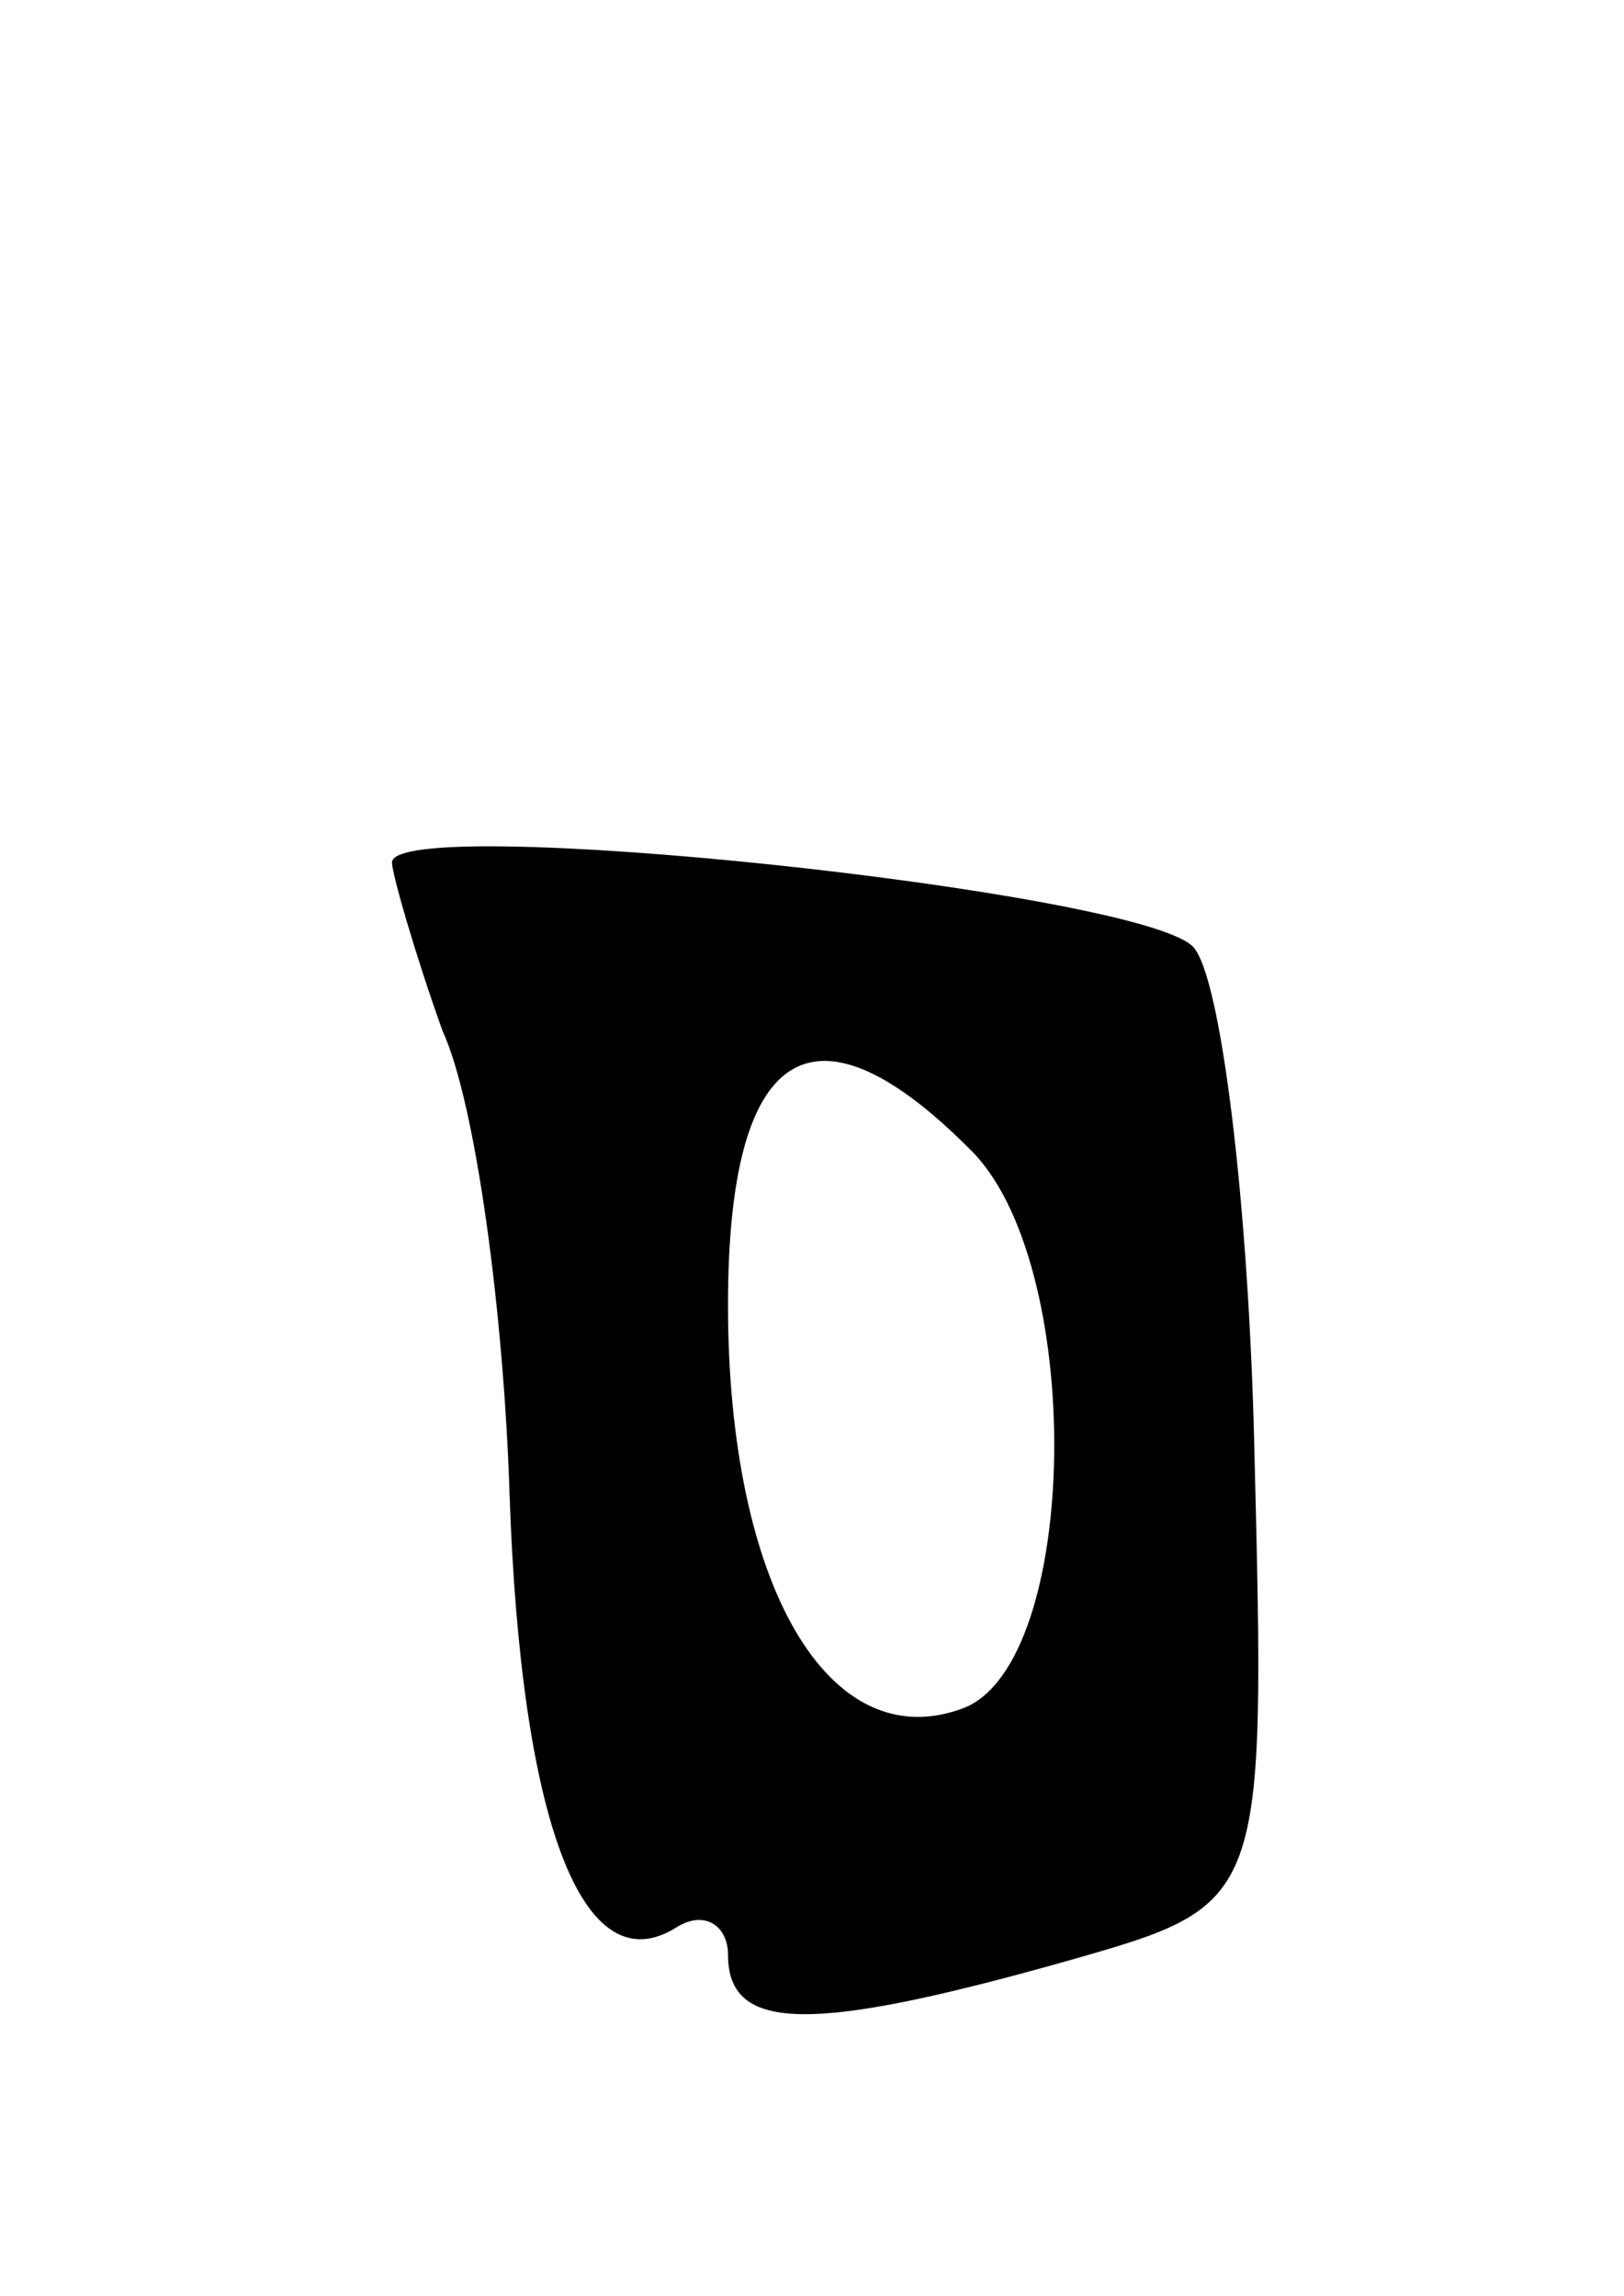 <svg version="1.0" xmlns="http://www.w3.org/2000/svg"
 width="29pt" height="41pt" viewBox="0 0 29 41"
 preserveAspectRatio="xMidYMid meet">
<g transform="translate(0,41) scale(0.1,-0.1)"
fill="#000000" stroke="none">
<path d="M70 256 c0 -2 4 -16 9 -30 6 -13 11 -51 12 -83 2 -58 13 -88 30 -77
5 3 9 0 9 -5 0 -14 15 -14 61 -1 35 10 35 10 33 91 -1 44 -6 85 -11 90 -10 10
-143 24 -143 15z m103 -51 c21 -20 20 -92 -1 -100 -24 -9 -42 22 -42 72 0 46
15 56 43 28z"/>
</g>
</svg>
